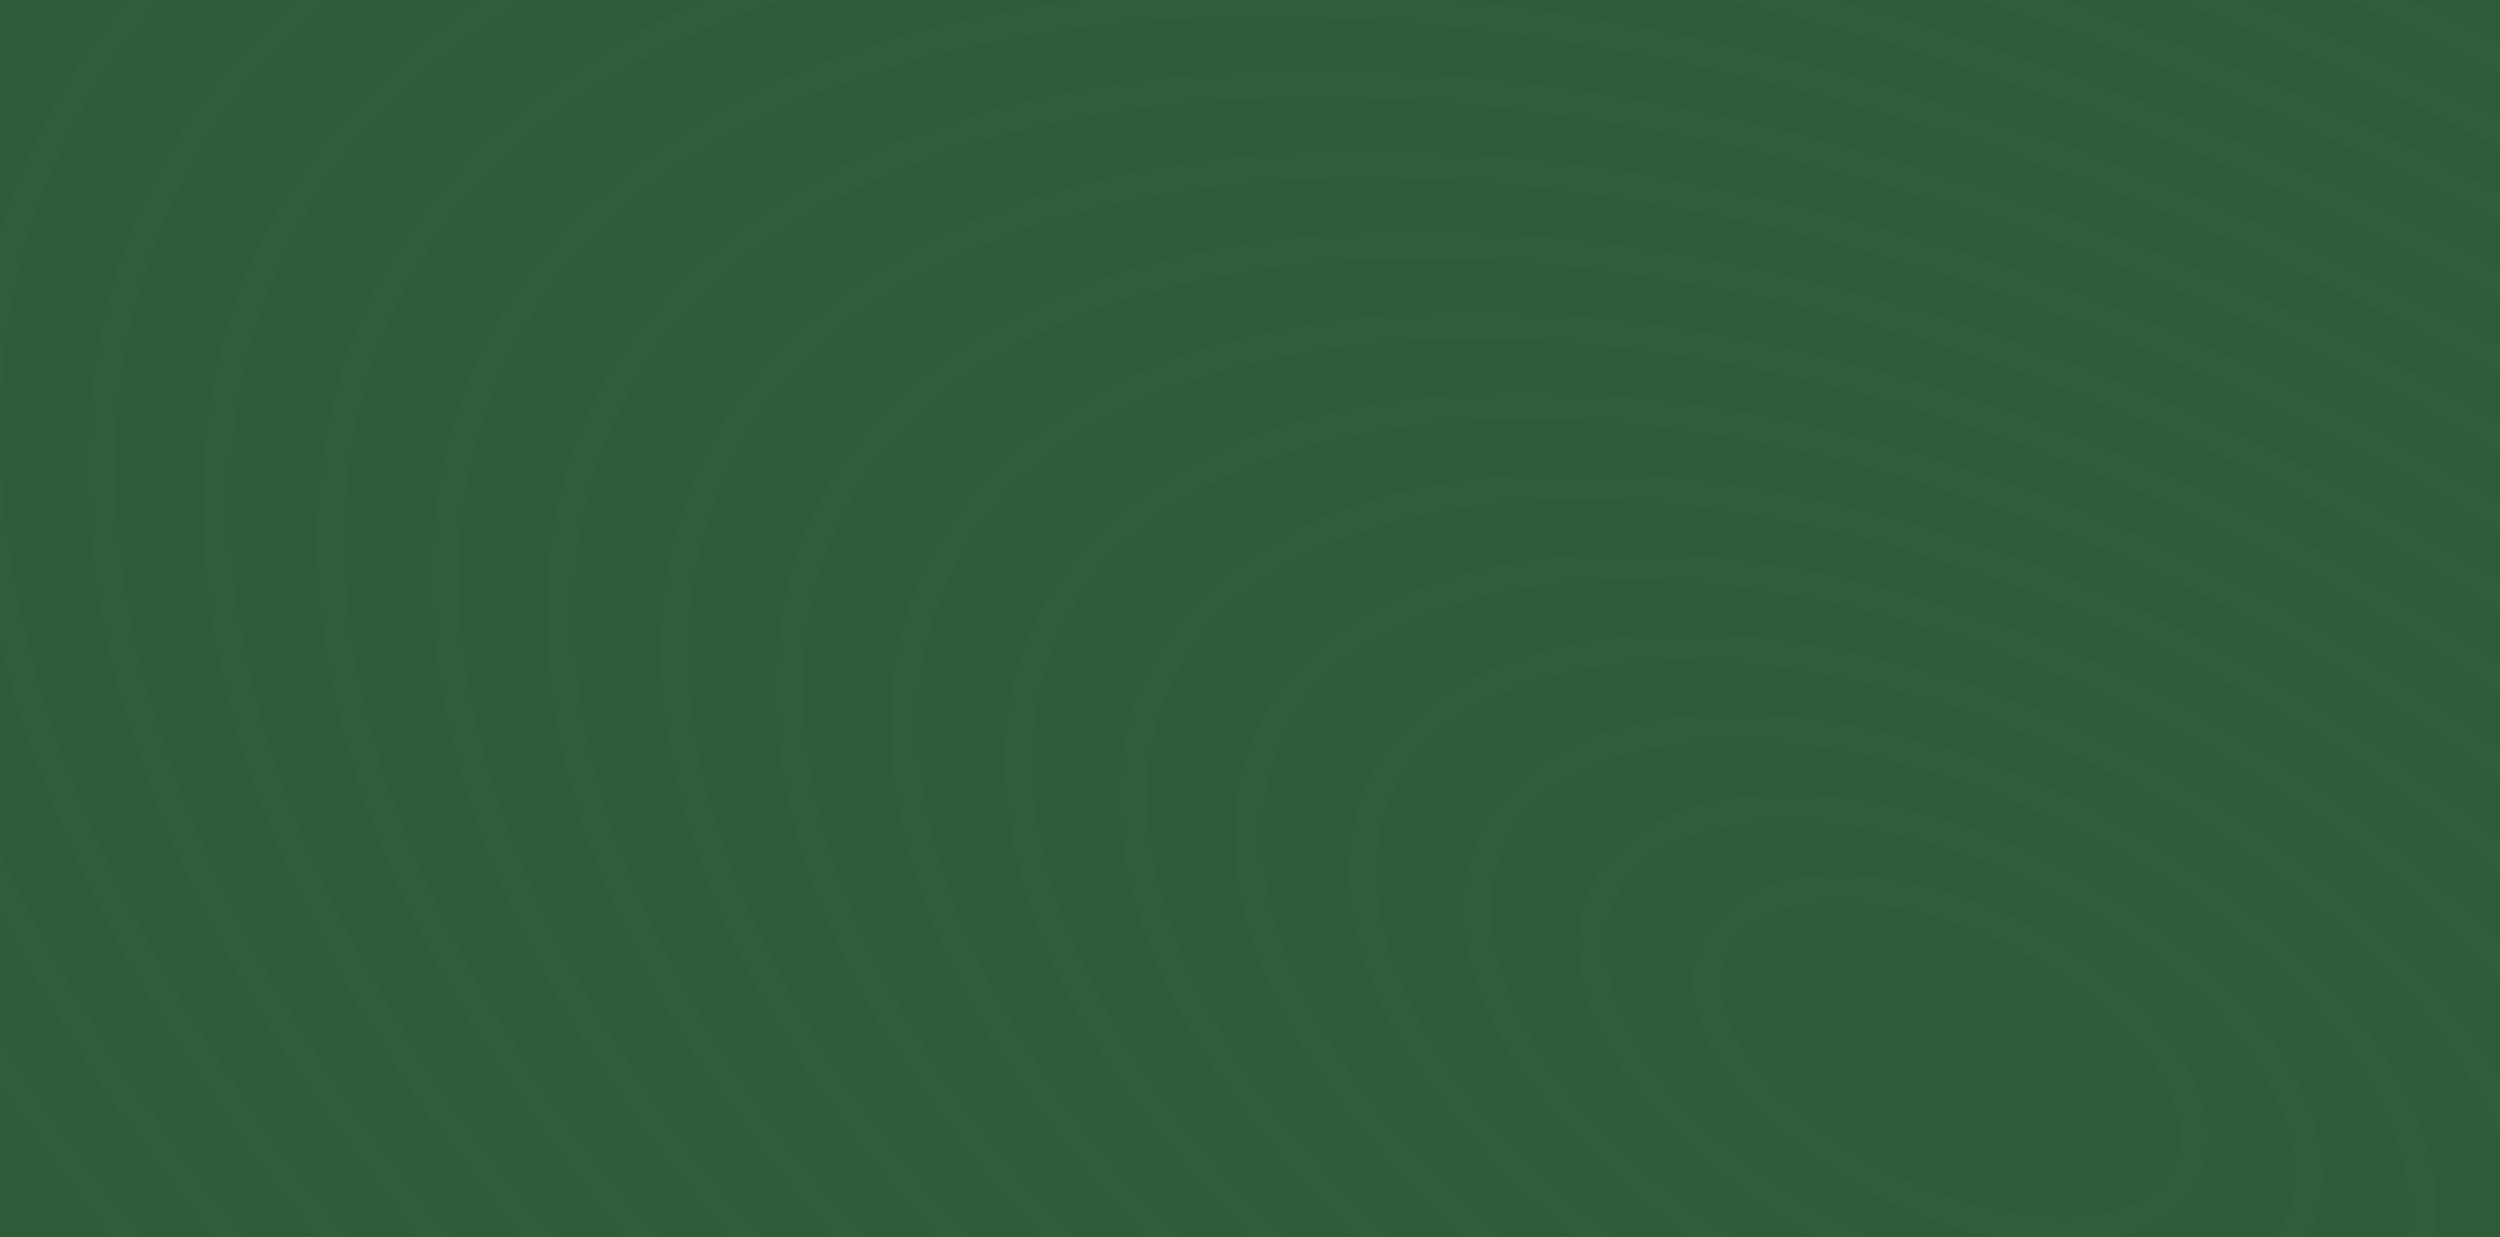 <svg width="1728" height="855" viewBox="0 0 1728 855" fill="none" xmlns="http://www.w3.org/2000/svg">
<rect x="0" y="0" width="1728" height="855" fill="#808080" stroke="none"/>
<g clip-path="url(#clip0_4071_3158)">
<rect width="1730" height="855" transform="translate(-2)" fill="#2E5C38"/>
<path d="M2607.2 1661.69C3073.13 1376.56 2887.15 729.286 2191.79 215.955C1496.43 -297.377 555.017 -482.374 89.082 -197.248C-376.852 87.878 -190.868 735.156 504.491 1248.49C1199.85 1761.82 2141.26 1946.82 2607.2 1661.69Z" stroke="white" stroke-opacity="0.01" stroke-width="19.227" stroke-miterlimit="10"/>
<path d="M2541.31 1613.09C2982.89 1342.87 2806.63 729.436 2147.62 242.942C1488.62 -243.553 596.42 -418.878 154.845 -148.658C-286.731 121.561 -110.47 734.999 548.535 1221.49C1207.54 1707.99 2099.74 1883.31 2541.31 1613.09Z" stroke="white" stroke-opacity="0.01" stroke-width="19.227" stroke-miterlimit="10"/>
<path d="M2475.52 1564.49C2892.72 1309.18 2726.19 729.598 2103.55 269.951C1480.91 -189.696 637.953 -355.346 220.746 -100.039C-196.462 155.269 -29.927 734.854 592.711 1194.5C1215.35 1654.15 2058.31 1819.8 2475.52 1564.49Z" stroke="white" stroke-opacity="0.01" stroke-width="19.227" stroke-miterlimit="10"/>
<path d="M2409.7 1515.9C2802.55 1275.49 2645.74 729.748 2059.45 296.938C1473.17 -135.872 679.427 -291.851 286.579 -51.449C-106.27 188.952 50.542 734.698 636.826 1167.51C1223.11 1600.32 2016.85 1756.3 2409.7 1515.9Z" stroke="white" stroke-opacity="0.01" stroke-width="19.227" stroke-miterlimit="10"/>
<path d="M2343.85 1467.27C2712.33 1241.78 2565.24 729.891 2015.33 323.928C1465.41 -82.035 720.903 -228.338 352.423 -2.849C-16.057 222.64 131.027 734.533 680.944 1140.5C1230.86 1546.46 1975.37 1692.76 2343.85 1467.27Z" stroke="white" stroke-opacity="0.01" stroke-width="19.227" stroke-miterlimit="10"/>
<path d="M2278.02 1418.7C2622.14 1208.11 2484.78 730.06 1971.22 350.934C1457.65 -28.192 762.362 -164.823 418.242 45.76C74.121 256.342 211.482 734.396 725.046 1113.52C1238.61 1492.65 1933.9 1629.28 2278.02 1418.7Z" stroke="white" stroke-opacity="0.01" stroke-width="19.227" stroke-miterlimit="10"/>
<path d="M2212.15 1370.1C2531.91 1174.42 2404.27 730.211 1927.06 377.922C1449.85 25.633 803.78 -101.327 484.018 94.349C164.257 290.025 291.894 734.239 769.105 1086.53C1246.32 1438.82 1892.39 1565.78 2212.15 1370.1Z" stroke="white" stroke-opacity="0.01" stroke-width="19.227" stroke-miterlimit="10"/>
<path d="M2146.35 1321.48C2441.75 1140.71 2323.84 730.353 1882.99 404.912C1442.15 79.47 845.312 -37.815 549.919 142.949C254.526 323.714 372.436 734.075 813.28 1059.52C1254.12 1384.96 1850.96 1502.24 2146.35 1321.48Z" stroke="white" stroke-opacity="0.01" stroke-width="19.227" stroke-miterlimit="10"/>
<path d="M2080.47 1272.9C2351.5 1107.04 2243.32 730.523 1838.83 431.918C1434.34 133.313 886.716 25.7 615.681 191.558C344.647 357.416 452.834 733.937 857.324 1032.54C1261.81 1331.15 1809.43 1438.76 2080.47 1272.9Z" stroke="white" stroke-opacity="0.01" stroke-width="19.227" stroke-miterlimit="10"/>
<path d="M2014.68 1224.31C2261.36 1073.35 2162.89 730.673 1794.76 458.905C1426.62 187.137 928.217 89.196 681.542 240.148C434.867 391.099 533.331 733.781 901.468 1005.55C1269.6 1277.32 1768.01 1375.26 2014.68 1224.31Z" stroke="white" stroke-opacity="0.01" stroke-width="19.227" stroke-miterlimit="10"/>
<path d="M1948.92 1175.7C2171.22 1039.66 2082.48 730.835 1750.72 485.914C1418.95 240.993 969.779 152.728 747.472 288.767C525.165 424.806 613.902 733.635 945.672 978.556C1277.44 1223.48 1726.61 1311.74 1948.92 1175.7Z" stroke="white" stroke-opacity="0.01" stroke-width="19.227" stroke-miterlimit="10"/>
<path d="M1882.97 1127.08C2080.92 1005.95 2001.91 730.961 1706.49 512.877C1411.08 294.794 1011.13 216.2 813.178 337.333C615.23 458.465 694.244 733.455 989.66 951.538C1285.08 1169.62 1685.03 1248.22 1882.97 1127.08Z" stroke="white" stroke-opacity="0.01" stroke-width="19.227" stroke-miterlimit="10"/>
<path d="M1817.18 1078.49C1990.76 972.265 1921.47 731.128 1662.42 539.891C1403.37 348.655 1052.66 279.736 879.078 385.957C705.499 492.178 774.786 733.314 1033.83 924.551C1292.88 1115.79 1643.6 1184.71 1817.18 1078.49Z" stroke="white" stroke-opacity="0.01" stroke-width="19.227" stroke-miterlimit="10"/>
<path d="M1751.42 1029.91C1900.64 938.594 1841.08 731.297 1618.38 566.898C1395.69 402.498 1094.19 343.251 944.968 434.565C795.748 525.88 855.312 733.177 1078.01 897.577C1300.7 1061.98 1602.2 1121.22 1751.42 1029.91Z" stroke="white" stroke-opacity="0.01" stroke-width="19.227" stroke-miterlimit="10"/>
<path d="M1685.58 981.313C1810.44 904.905 1760.6 731.447 1574.26 593.885C1387.91 456.322 1135.63 406.747 1010.77 483.155C885.911 559.563 935.751 733.02 1122.09 870.583C1308.44 1008.15 1560.72 1057.72 1685.58 981.313Z" stroke="white" stroke-opacity="0.01" stroke-width="19.227" stroke-miterlimit="10"/>
<path d="M1619.62 932.691C1720.12 871.195 1680 731.59 1530.03 620.875C1380.05 510.159 1177.01 470.259 1076.52 531.755C976.025 593.251 1016.14 732.856 1166.11 843.571C1316.09 954.287 1519.13 994.187 1619.62 932.691Z" stroke="white" stroke-opacity="0.01" stroke-width="19.227" stroke-miterlimit="10"/>
<path d="M1553.87 884.081C1630 837.491 1599.61 731.726 1485.99 647.848C1372.37 563.969 1218.54 533.741 1142.41 580.331C1066.27 626.92 1096.66 732.685 1210.29 816.564C1323.91 900.442 1477.73 930.671 1553.87 884.081Z" stroke="white" stroke-opacity="0.01" stroke-width="19.227" stroke-miterlimit="10"/>
<path d="M1488.08 835.518C1539.86 803.835 1519.19 731.91 1441.92 674.868C1364.65 617.827 1260.04 597.27 1208.27 628.953C1156.5 660.636 1177.16 732.562 1254.43 789.603C1331.7 846.645 1436.31 867.202 1488.08 835.518Z" stroke="white" stroke-opacity="0.01" stroke-width="19.227" stroke-miterlimit="10"/>
</g>
<defs>
<clipPath id="clip0_4071_3158">
<rect width="1730" height="855" fill="white" transform="translate(-2)"/>
</clipPath>
</defs>
</svg>
